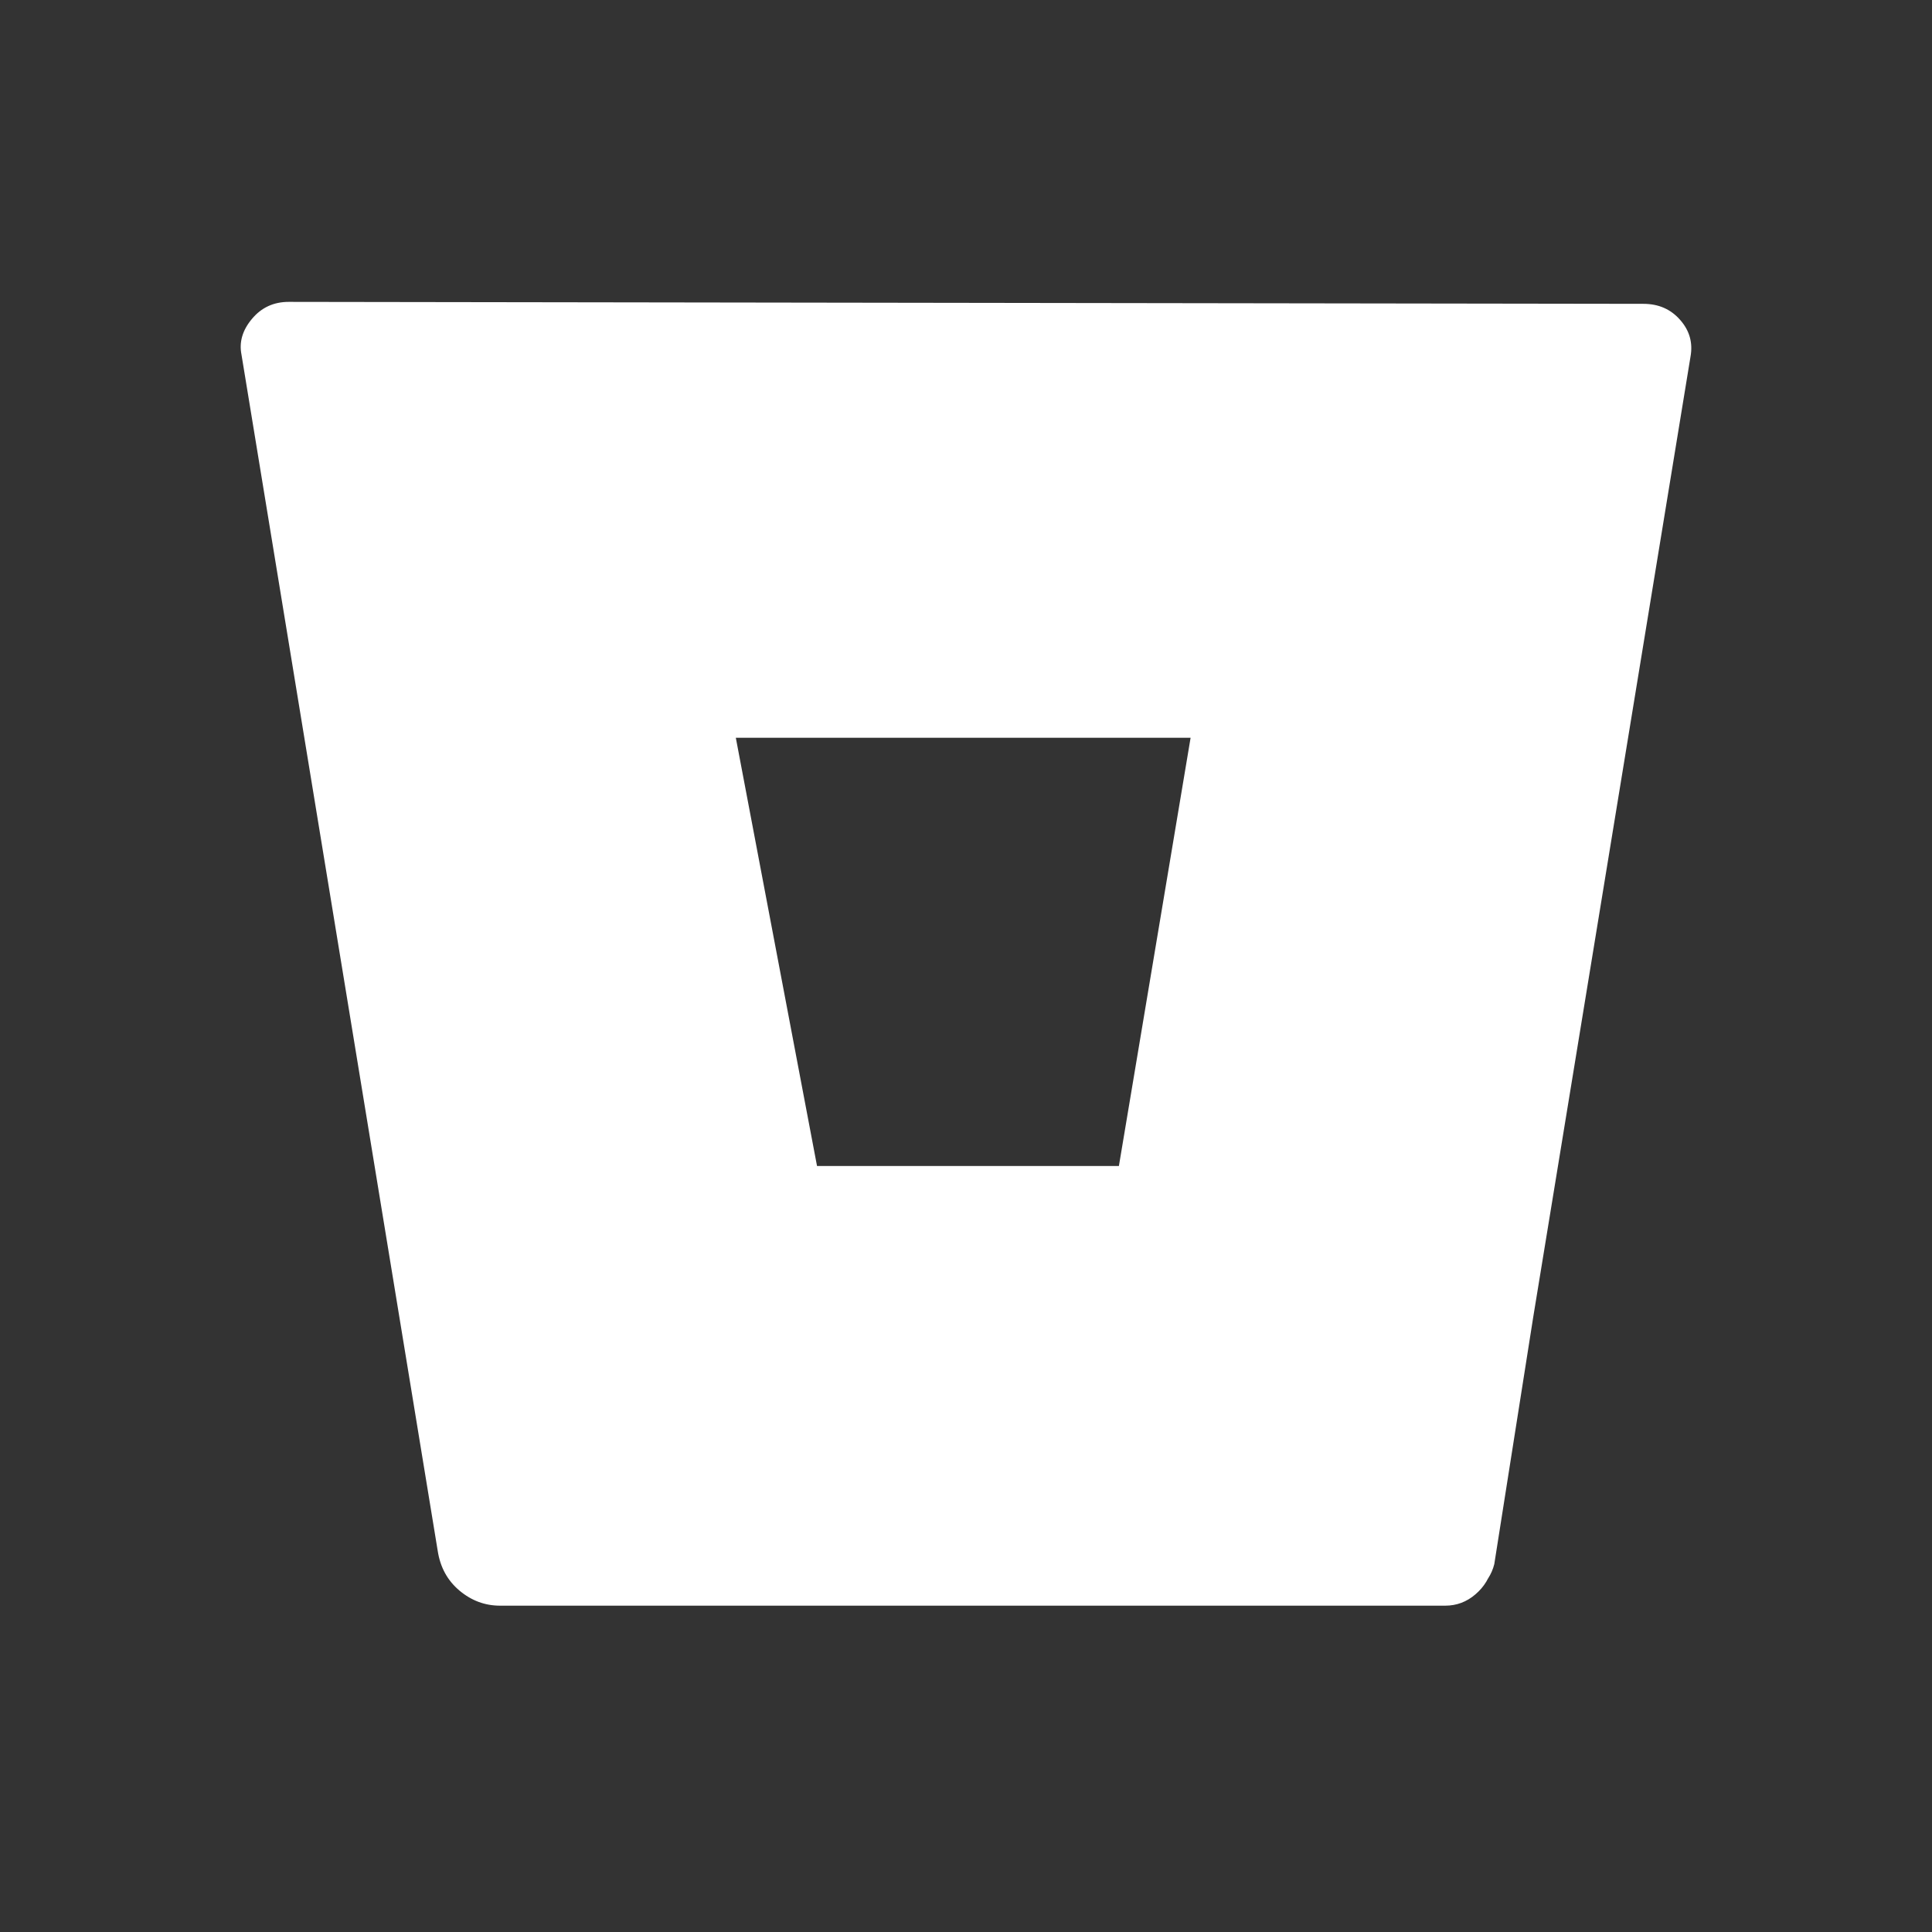 <svg xmlns="http://www.w3.org/2000/svg" xmlns:xlink="http://www.w3.org/1999/xlink" width="128" height="128"><rect width="100%" height="100%" fill="#333333" stroke="none"/><path fill="#ffffff" d="M108.88 20.13L19.13 20Q17.63 20 16.69 21.13Q15.75 22.25 16 23.50L16 23.50L29 102.75Q29.25 104.38 30.44 105.38Q31.63 106.38 33.13 106.38L33.13 106.38L95.75 106.38Q96.88 106.38 97.75 105.63Q98.63 104.88 98.88 103.75L98.88 103.75L112 23.63Q112.25 22.25 111.31 21.19Q110.38 20.13 108.88 20.13L108.88 20.13ZM79 48.88L74.13 77.25L54.13 77.25L48.75 48.88L79 48.88ZM99 103.63L107.63 48.88L78.88 48.88L74.13 77.25L54.13 77.25L30.63 105.25Q30.63 105.25 31.38 105.69Q32.13 106.13 33.25 106.13L33.25 106.13L96 106.13Q97 106.13 97.88 105.38Q98.75 104.63 99 103.63L99 103.63Z"/></svg>